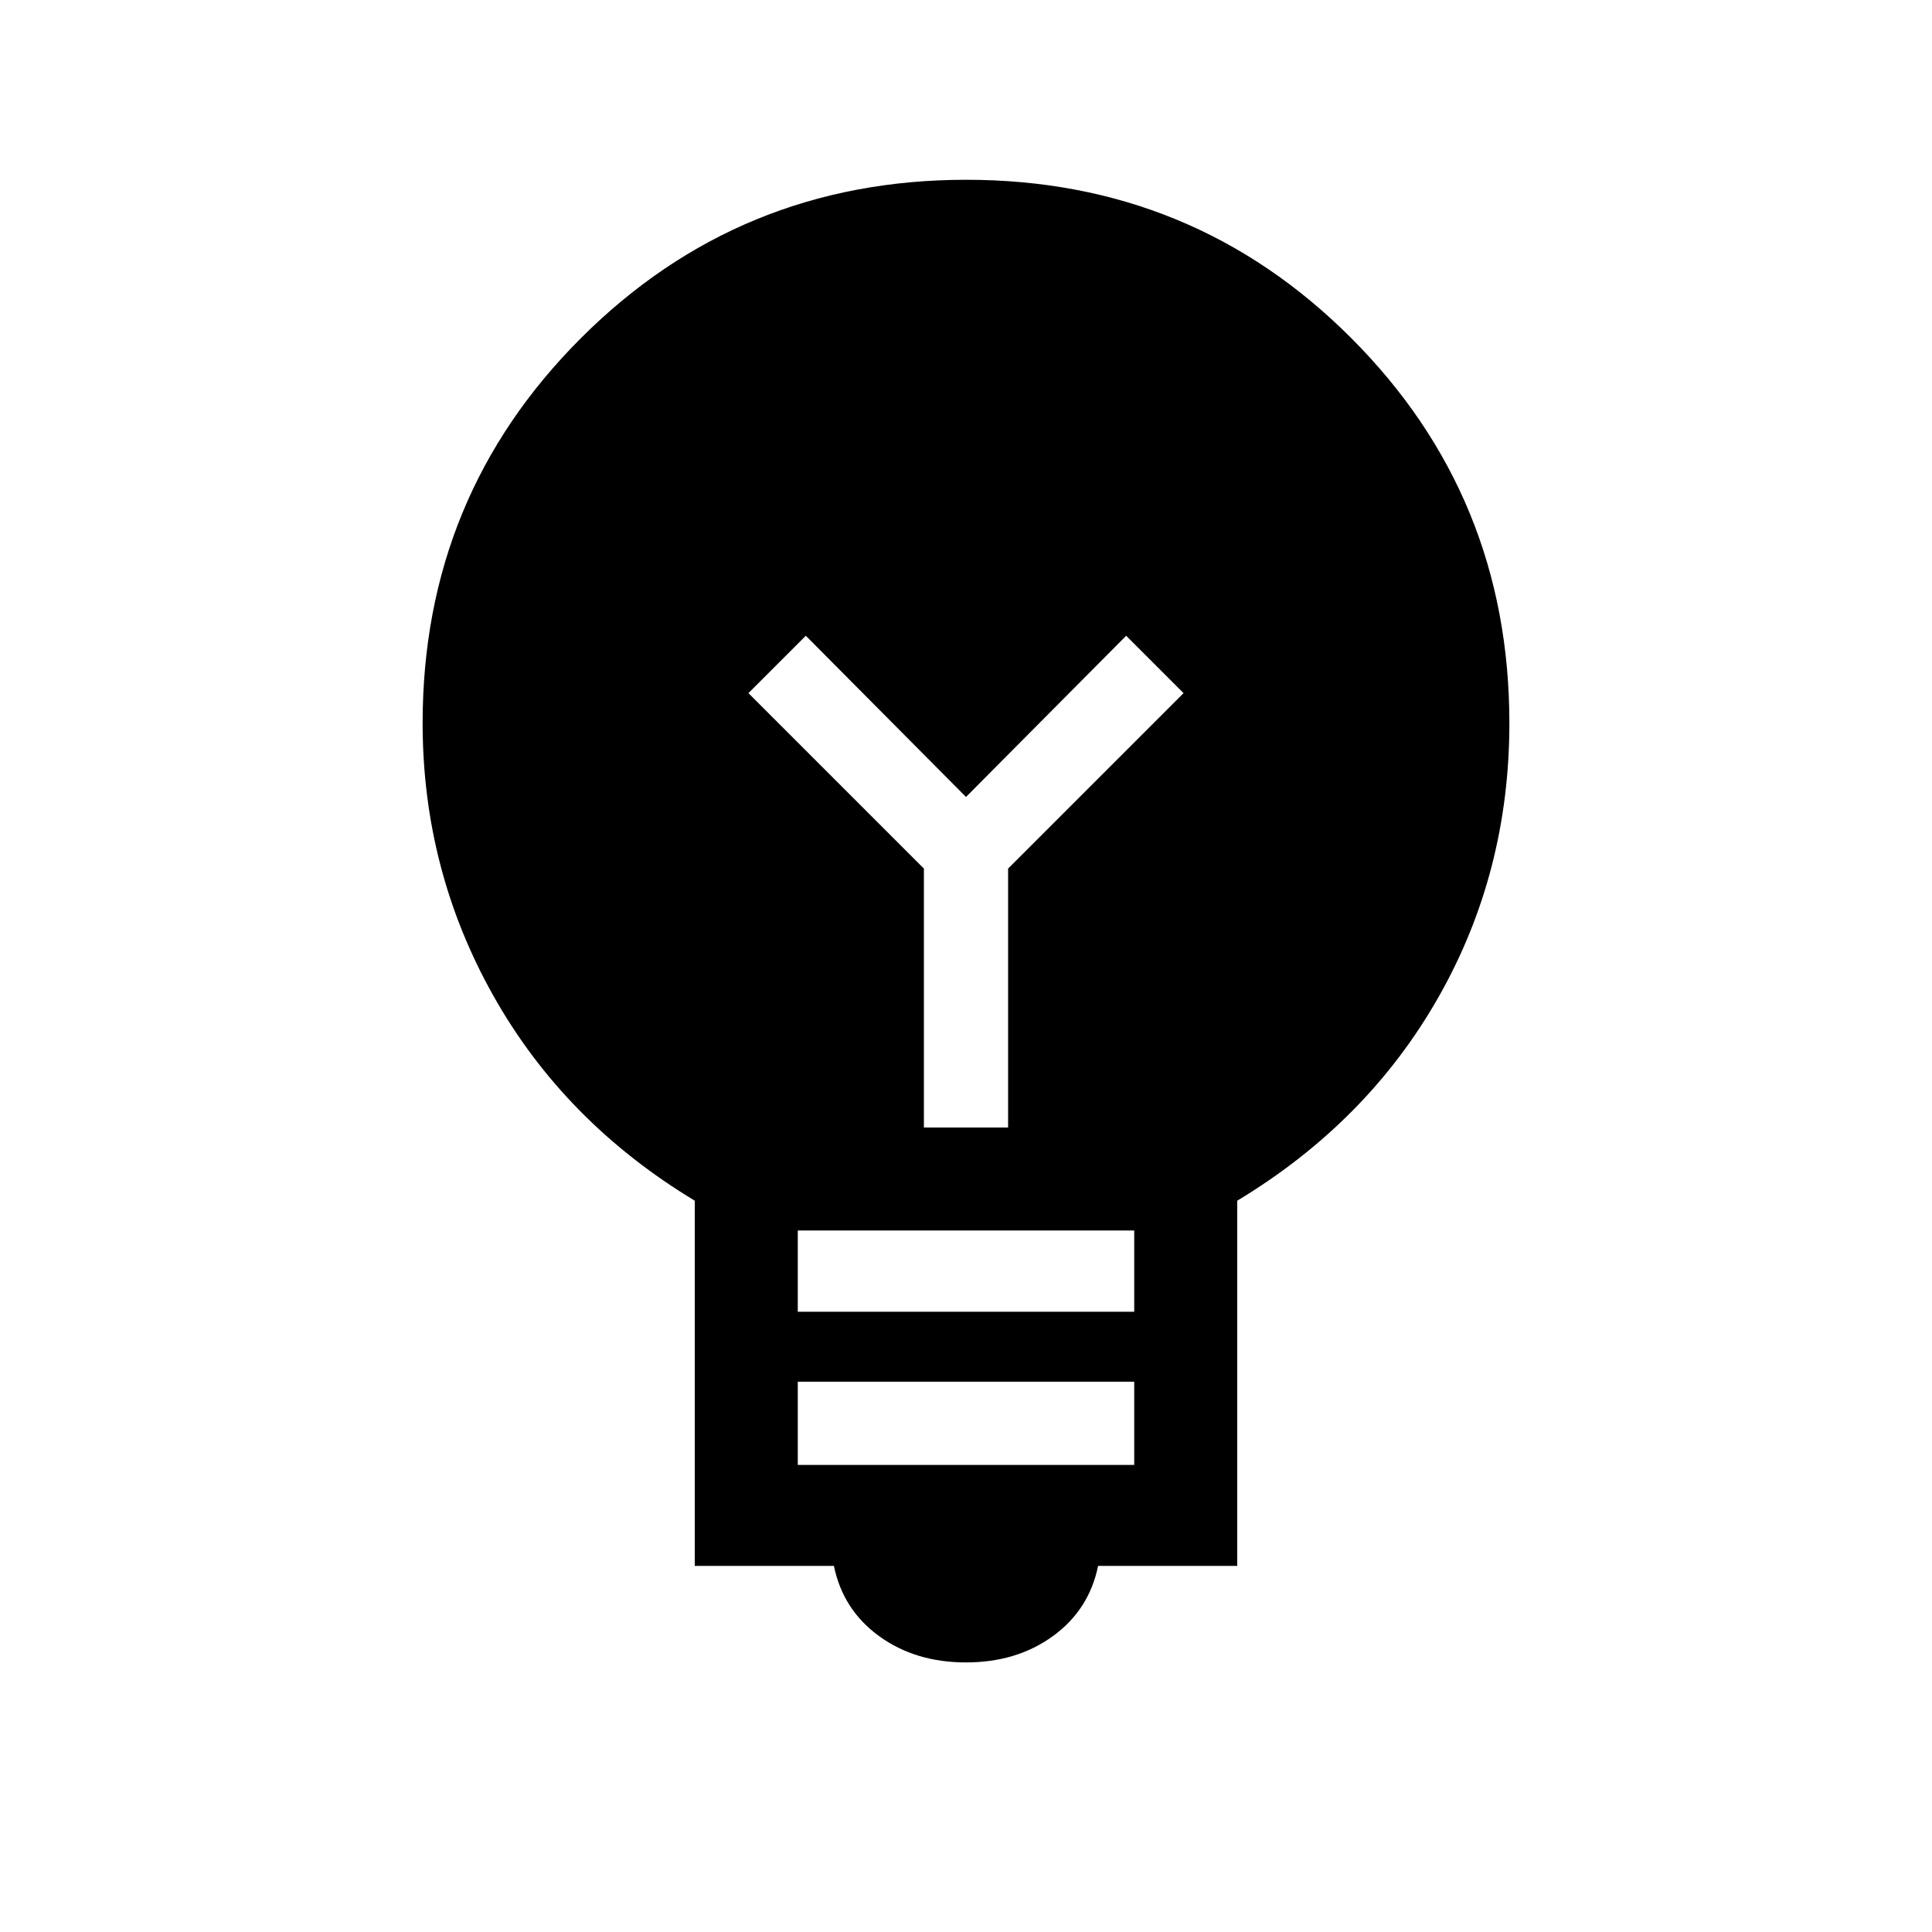 <svg xmlns="http://www.w3.org/2000/svg" height="40" viewBox="0 -960 960 960" width="40"><path d="M480-133.95q-25.15 0-43.15-13.05t-22.49-34.92h-69.13v-181.46q-64.69-39.03-99.96-101.63Q210-527.62 210-600.73q0-112.65 78.7-191.29 78.7-78.65 191.42-78.65 112.73 0 191.3 78.66Q750-713.35 750-600.68q0 74.22-35.27 136.24-35.27 62.03-99.96 101.06v181.46h-69.13q-4.49 21.87-22.49 34.92T480-133.95Zm-83.59-98.15h167.18v-41.34H396.41v41.34Zm0-76.1h167.18v-40.36H396.41v40.36Zm104.51-91.54v-128.67l87.18-87.18-28.51-28.51L480-564l-79.59-80.1-28.51 28.51 87.18 87.18v128.67h41.84Z"/></svg>